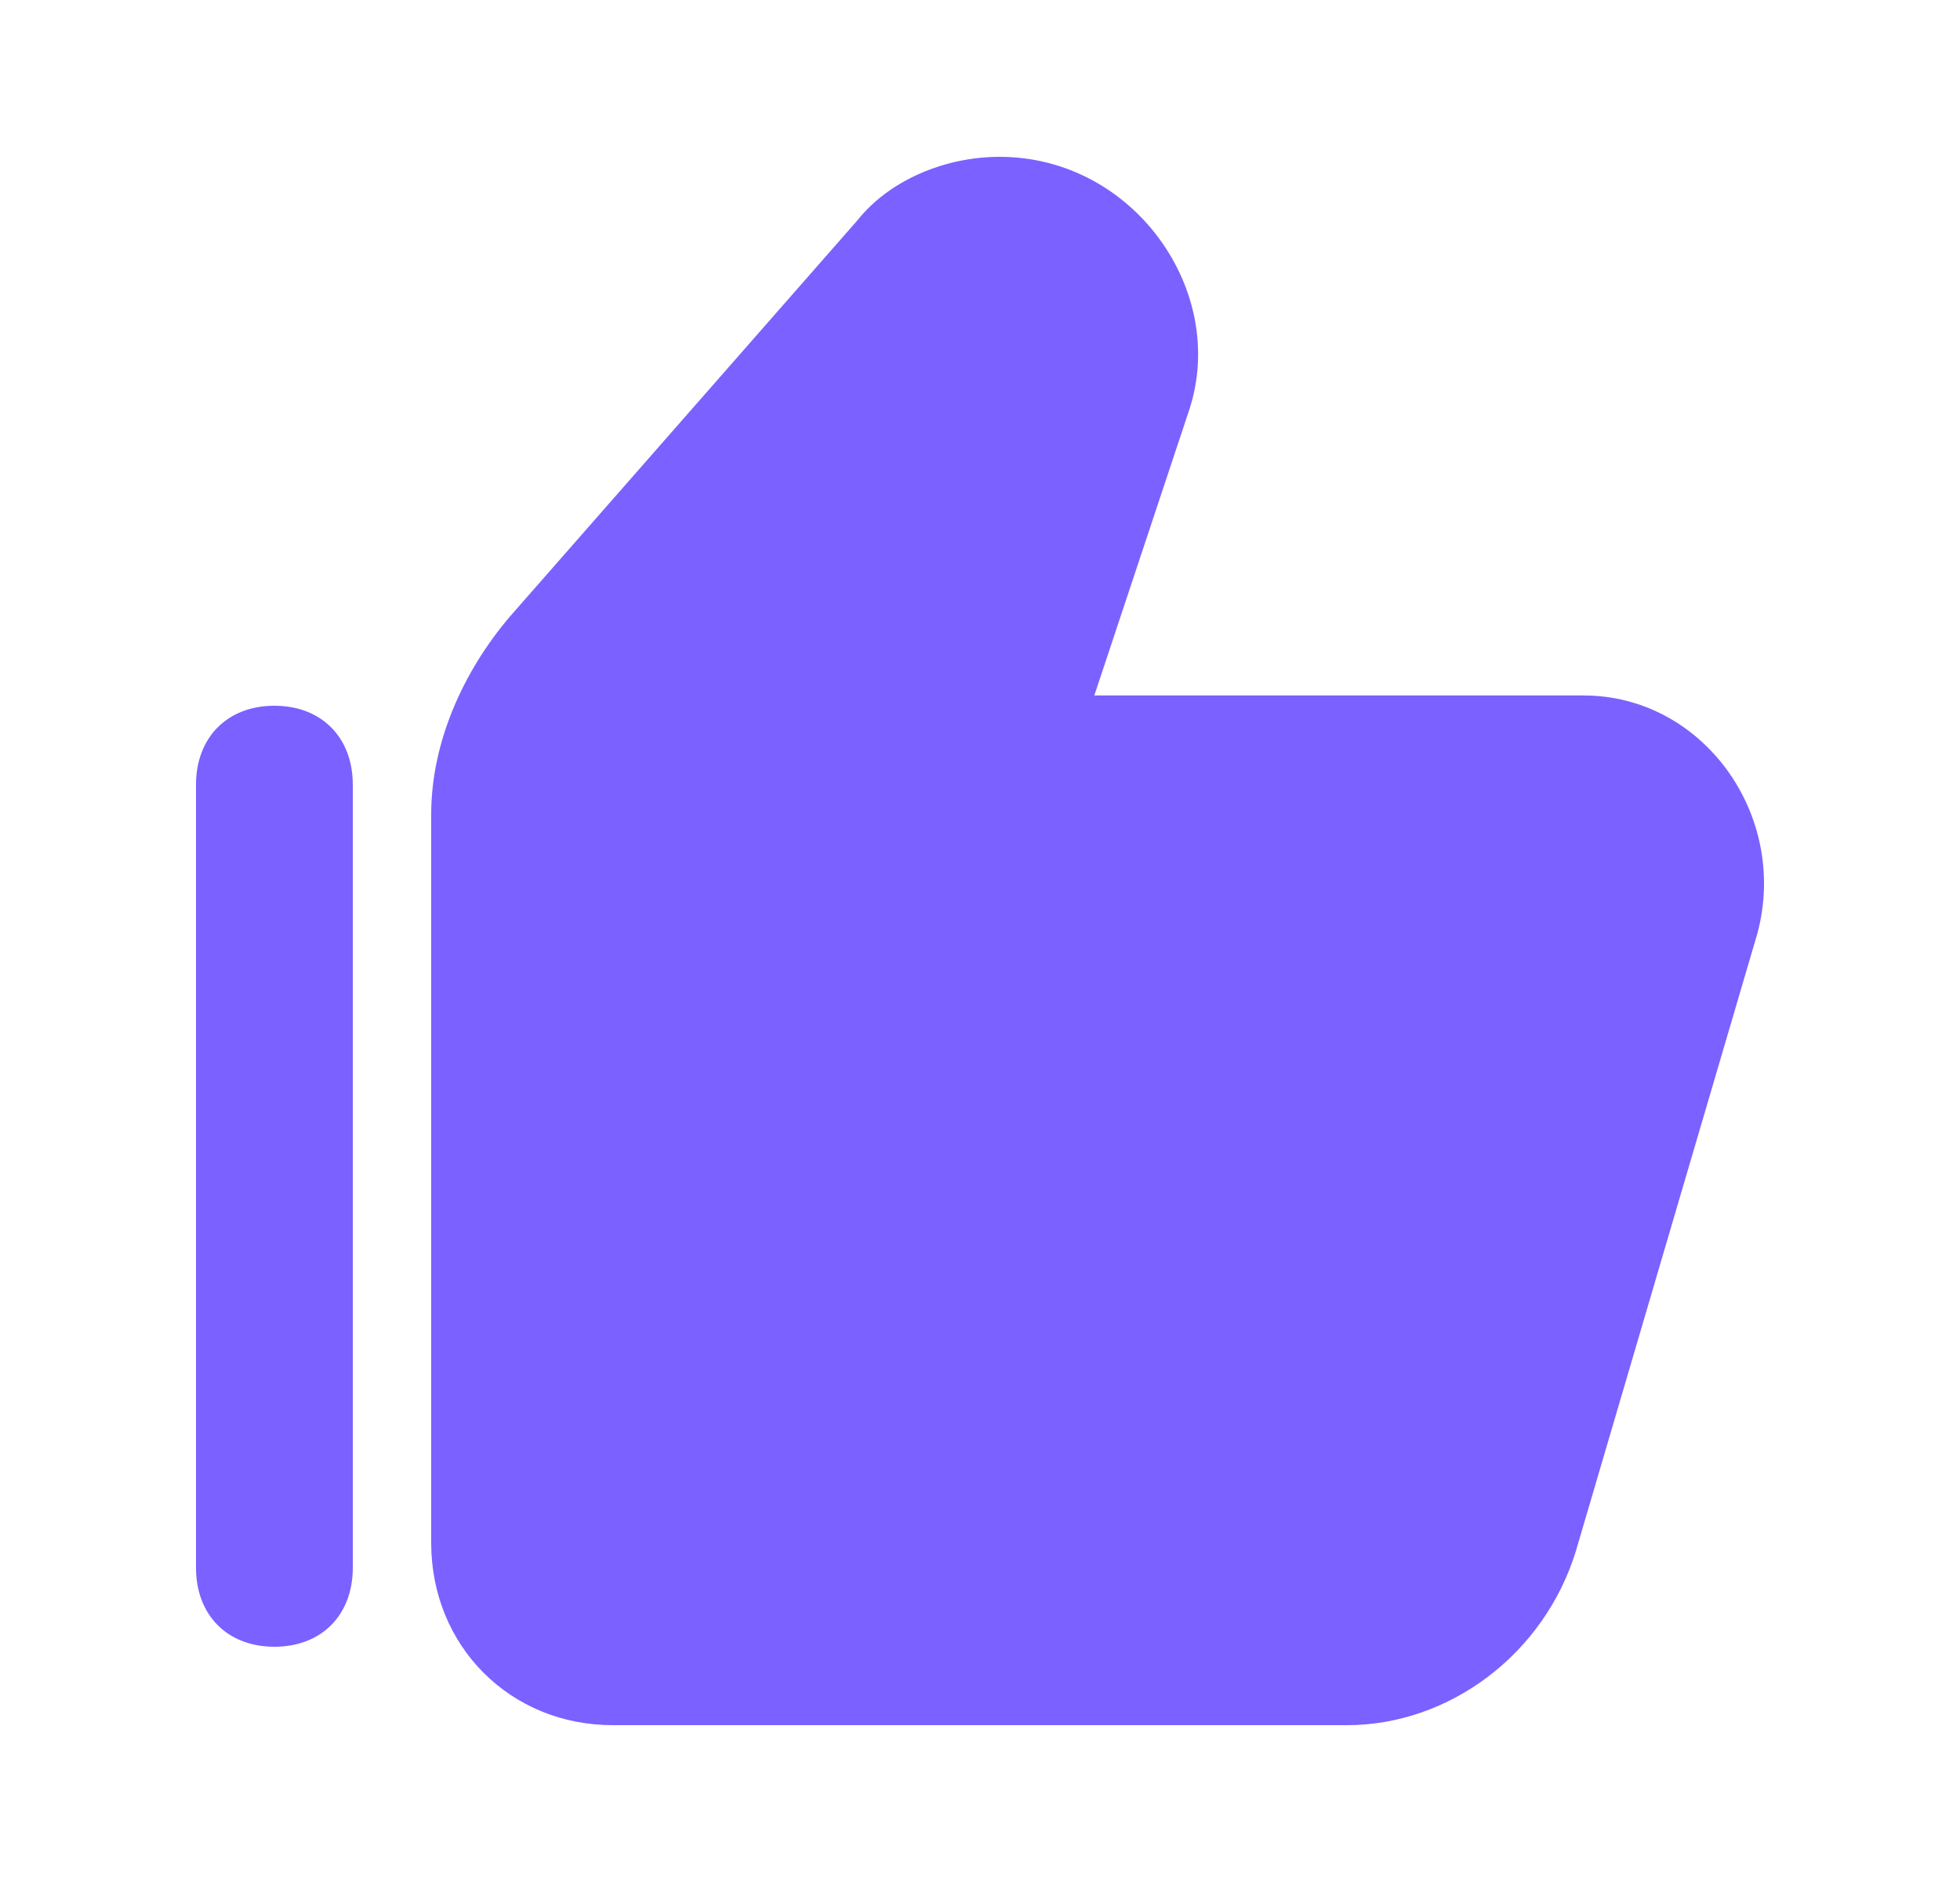 <svg width="25" height="24" viewBox="0 0 25 24" fill="none" xmlns="http://www.w3.org/2000/svg">
<g id="thumbs-up">
<path id="Vector" d="M3.5 9C2.9 9 2.5 9.403 2.5 10.008V19.992C2.5 20.597 2.9 21 3.5 21C4.1 21 4.5 20.597 4.5 19.992V10.008C4.5 9.403 4.1 9 3.5 9Z" fill="#7B61FF"/>
<path id="Vector_2" d="M20.201 8.869H13.958L15.167 5.232C15.67 3.717 14.462 2 12.75 2C12.045 2 11.34 2.303 10.938 2.808L6.507 7.859C5.903 8.566 5.5 9.475 5.5 10.384V19.677C5.5 20.99 6.507 22 7.816 22H17.18C18.489 22 19.698 21.091 20.101 19.778L22.417 11.899C22.819 10.384 21.712 8.869 20.201 8.869Z" fill="#7B61FF"/>
</g>
</svg>
